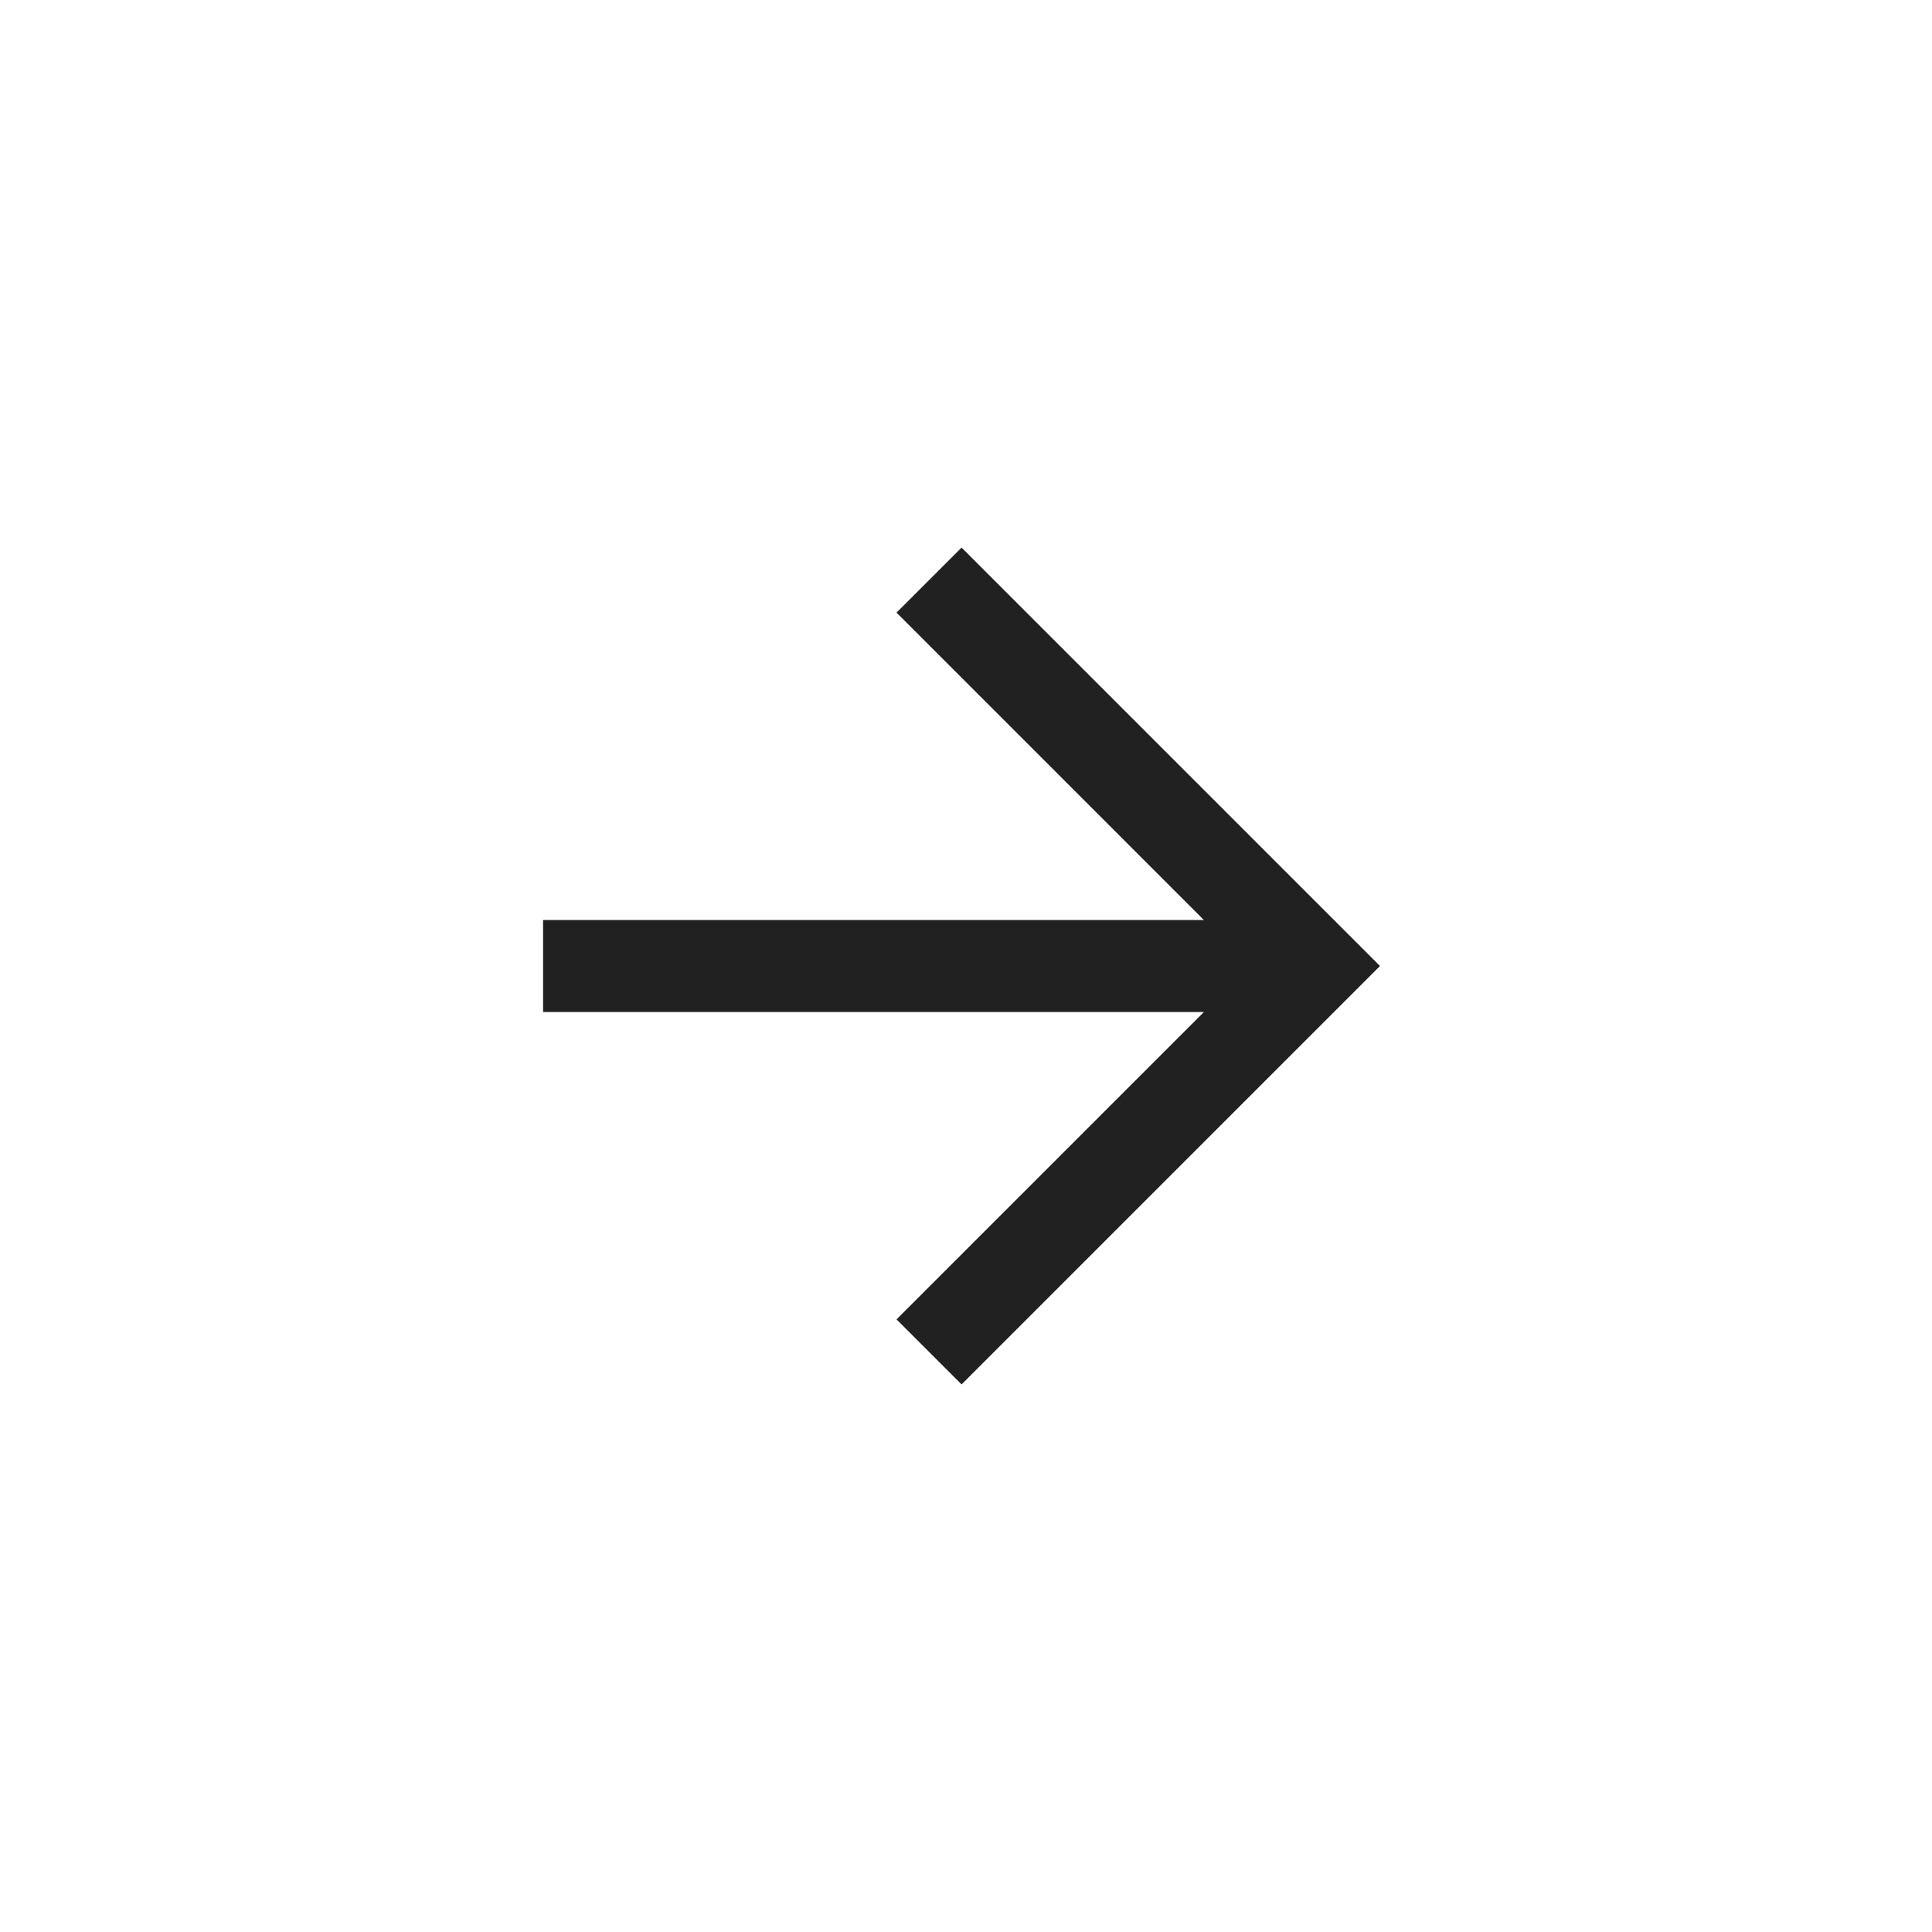 <svg xmlns="http://www.w3.org/2000/svg" width="56" height="56" fill="none"><path fill="#212121" d="m34.895 26.667-8.909-8.91 1.886-1.885L40 28 27.872 40.128l-1.886-1.885 8.91-8.91H15.742v-2.666h19.152Z"/></svg>